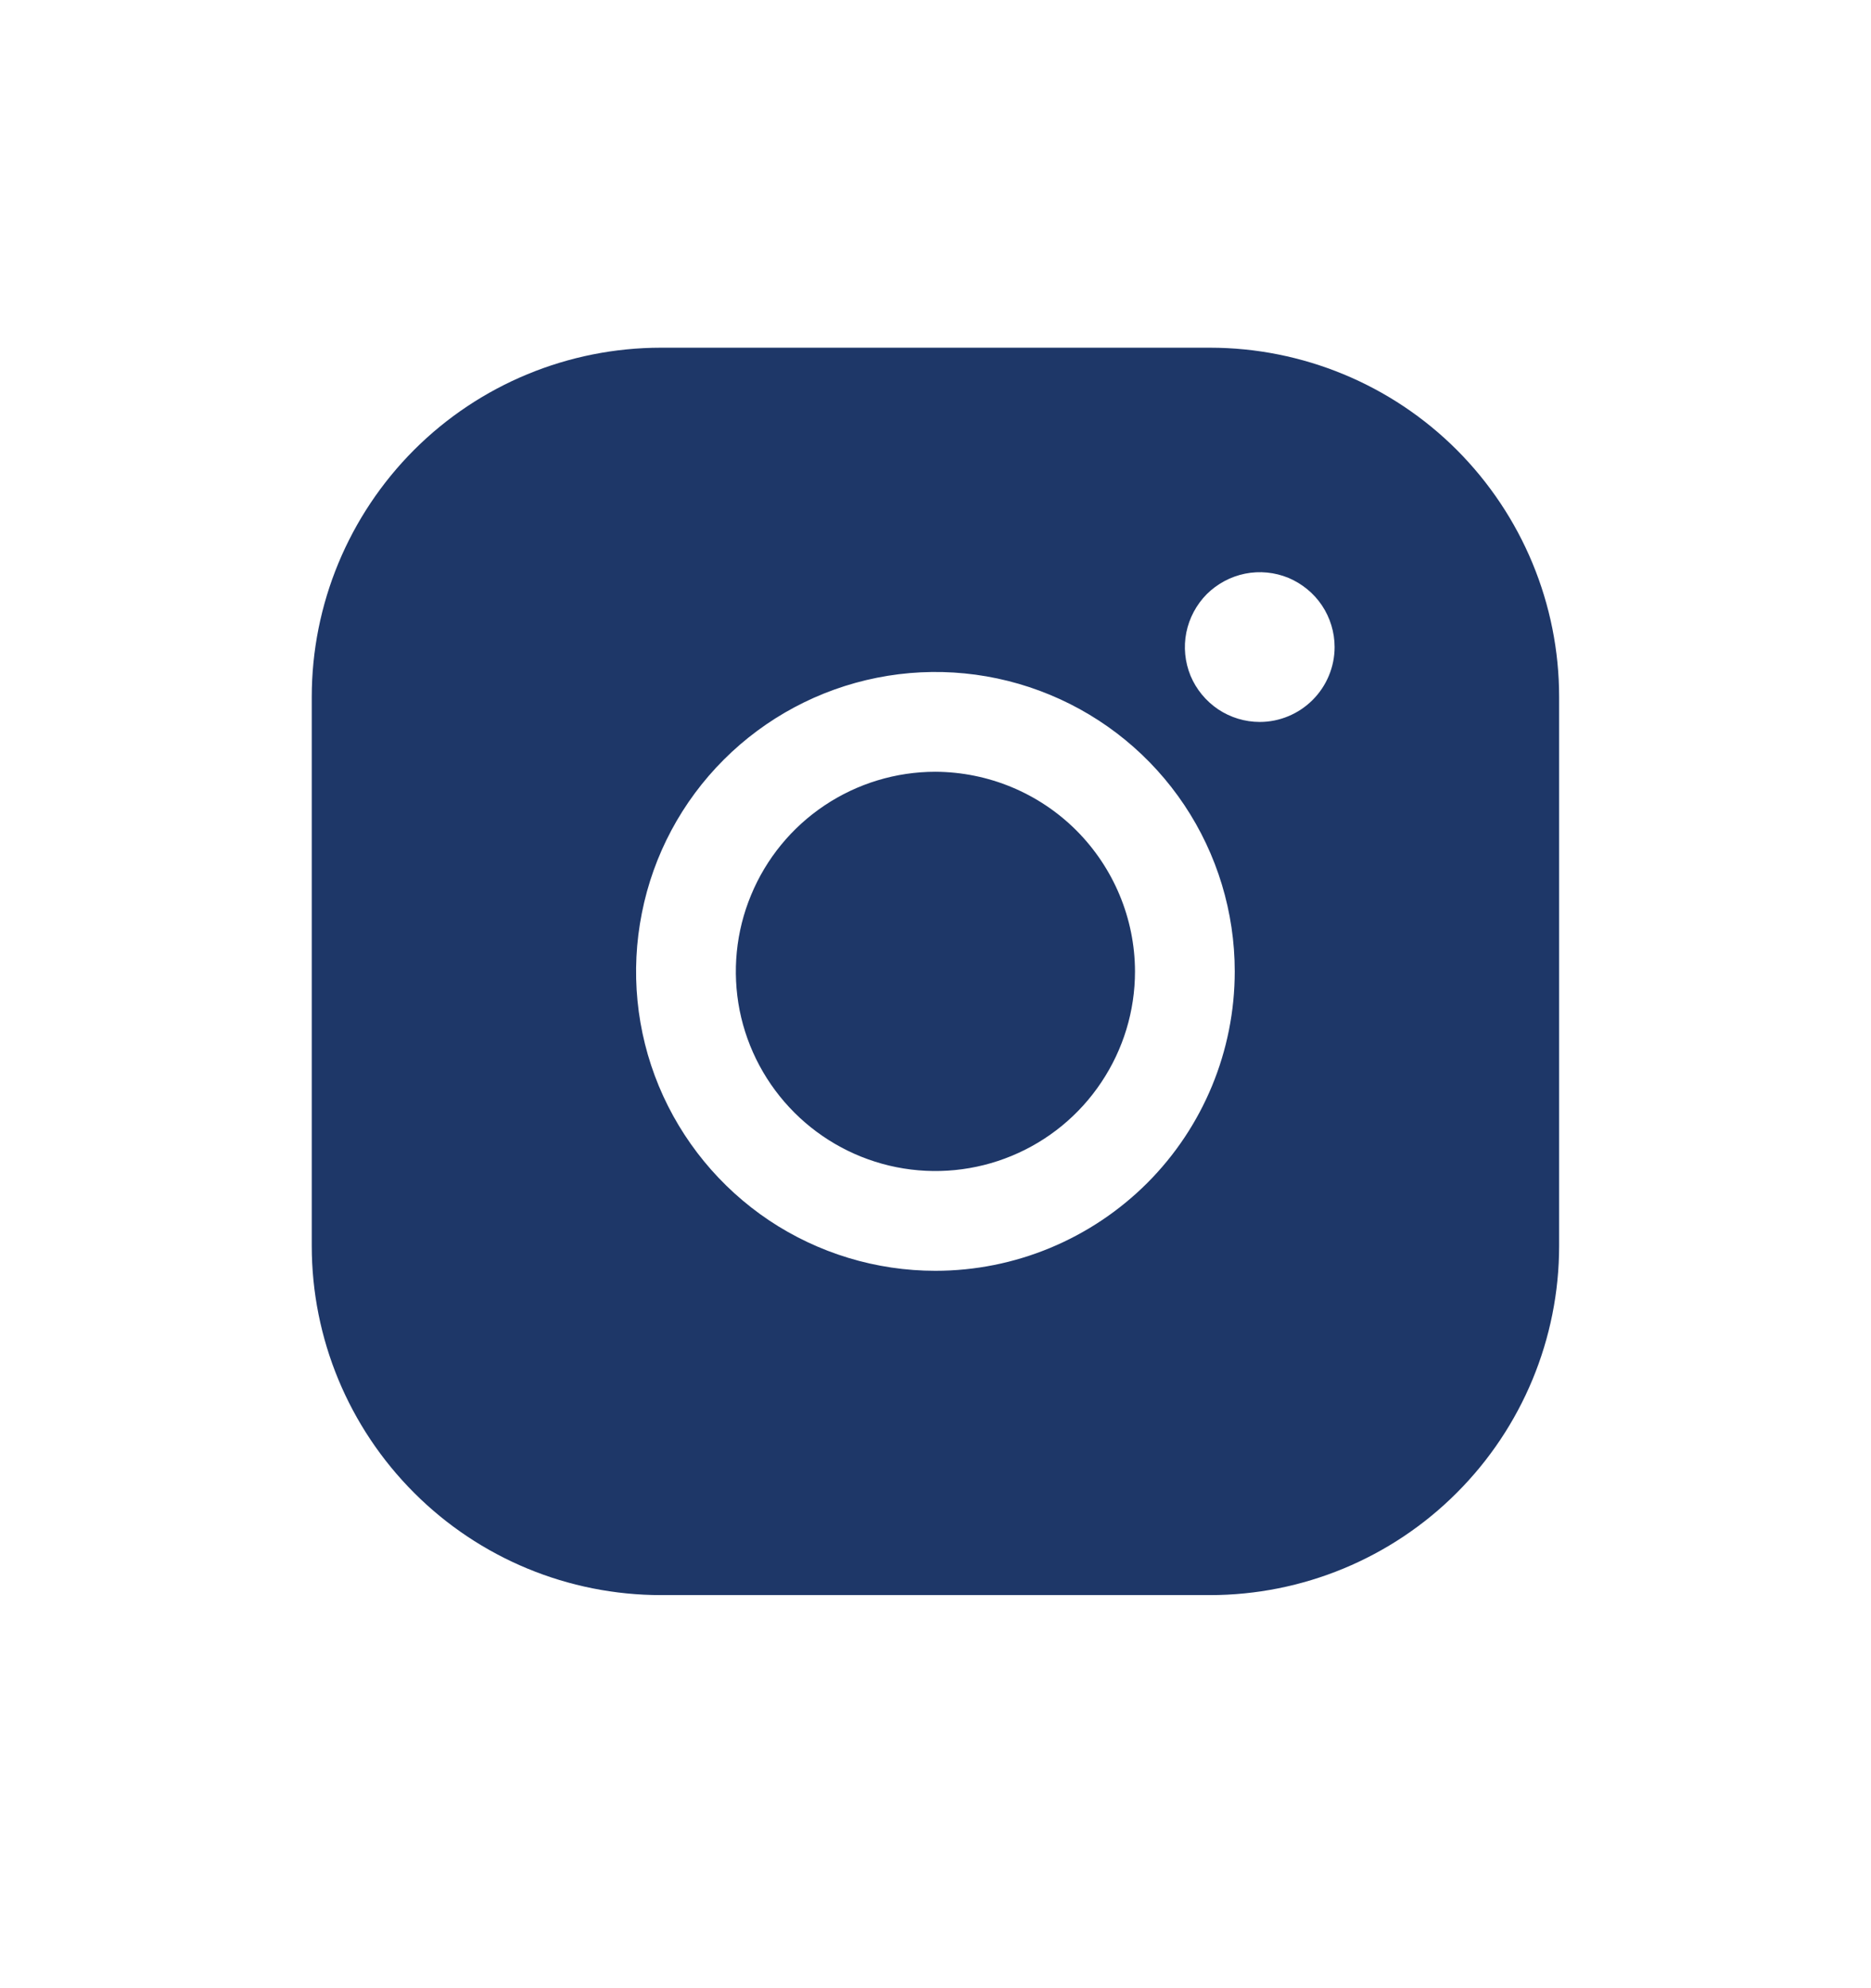 <svg width="16" height="17" viewBox="0 0 16 17" fill="none" xmlns="http://www.w3.org/2000/svg">
<path d="M9.706 8.306C9.706 8.644 9.606 8.973 9.418 9.254C9.231 9.535 8.964 9.754 8.652 9.883C8.341 10.012 7.997 10.046 7.666 9.98C7.335 9.914 7.031 9.751 6.793 9.513C6.554 9.274 6.391 8.97 6.325 8.639C6.26 8.308 6.293 7.965 6.423 7.653C6.552 7.341 6.771 7.074 7.051 6.887C7.332 6.699 7.662 6.599 7.999 6.599C8.452 6.601 8.885 6.781 9.205 7.101C9.524 7.421 9.705 7.854 9.706 8.306ZM13.333 5.959V10.653C13.333 11.445 13.018 12.204 12.458 12.764C11.898 13.325 11.138 13.639 10.346 13.639H5.653C4.861 13.639 4.101 13.325 3.541 12.764C2.981 12.204 2.666 11.445 2.666 10.653V5.959C2.666 5.167 2.981 4.408 3.541 3.847C4.101 3.287 4.861 2.973 5.653 2.973H10.346C11.138 2.973 11.898 3.287 12.458 3.847C13.018 4.408 13.333 5.167 13.333 5.959ZM10.559 8.306C10.559 7.8 10.409 7.305 10.128 6.884C9.847 6.463 9.447 6.135 8.979 5.941C8.511 5.747 7.997 5.696 7.5 5.795C7.003 5.894 6.547 6.138 6.189 6.496C5.831 6.854 5.587 7.31 5.489 7.807C5.39 8.303 5.44 8.818 5.634 9.286C5.828 9.753 6.156 10.153 6.577 10.435C6.998 10.716 7.493 10.866 7.999 10.866C8.678 10.866 9.329 10.596 9.81 10.116C10.29 9.636 10.559 8.985 10.559 8.306ZM11.413 5.533C11.413 5.406 11.375 5.282 11.305 5.177C11.235 5.072 11.134 4.99 11.018 4.941C10.901 4.893 10.772 4.88 10.648 4.905C10.524 4.93 10.41 4.991 10.32 5.08C10.231 5.17 10.17 5.284 10.145 5.408C10.12 5.532 10.133 5.661 10.181 5.778C10.23 5.895 10.312 5.994 10.417 6.065C10.522 6.135 10.646 6.173 10.773 6.173C10.942 6.173 11.105 6.105 11.225 5.985C11.345 5.865 11.413 5.702 11.413 5.533Z" fill="#1E3768"/>
</svg>
